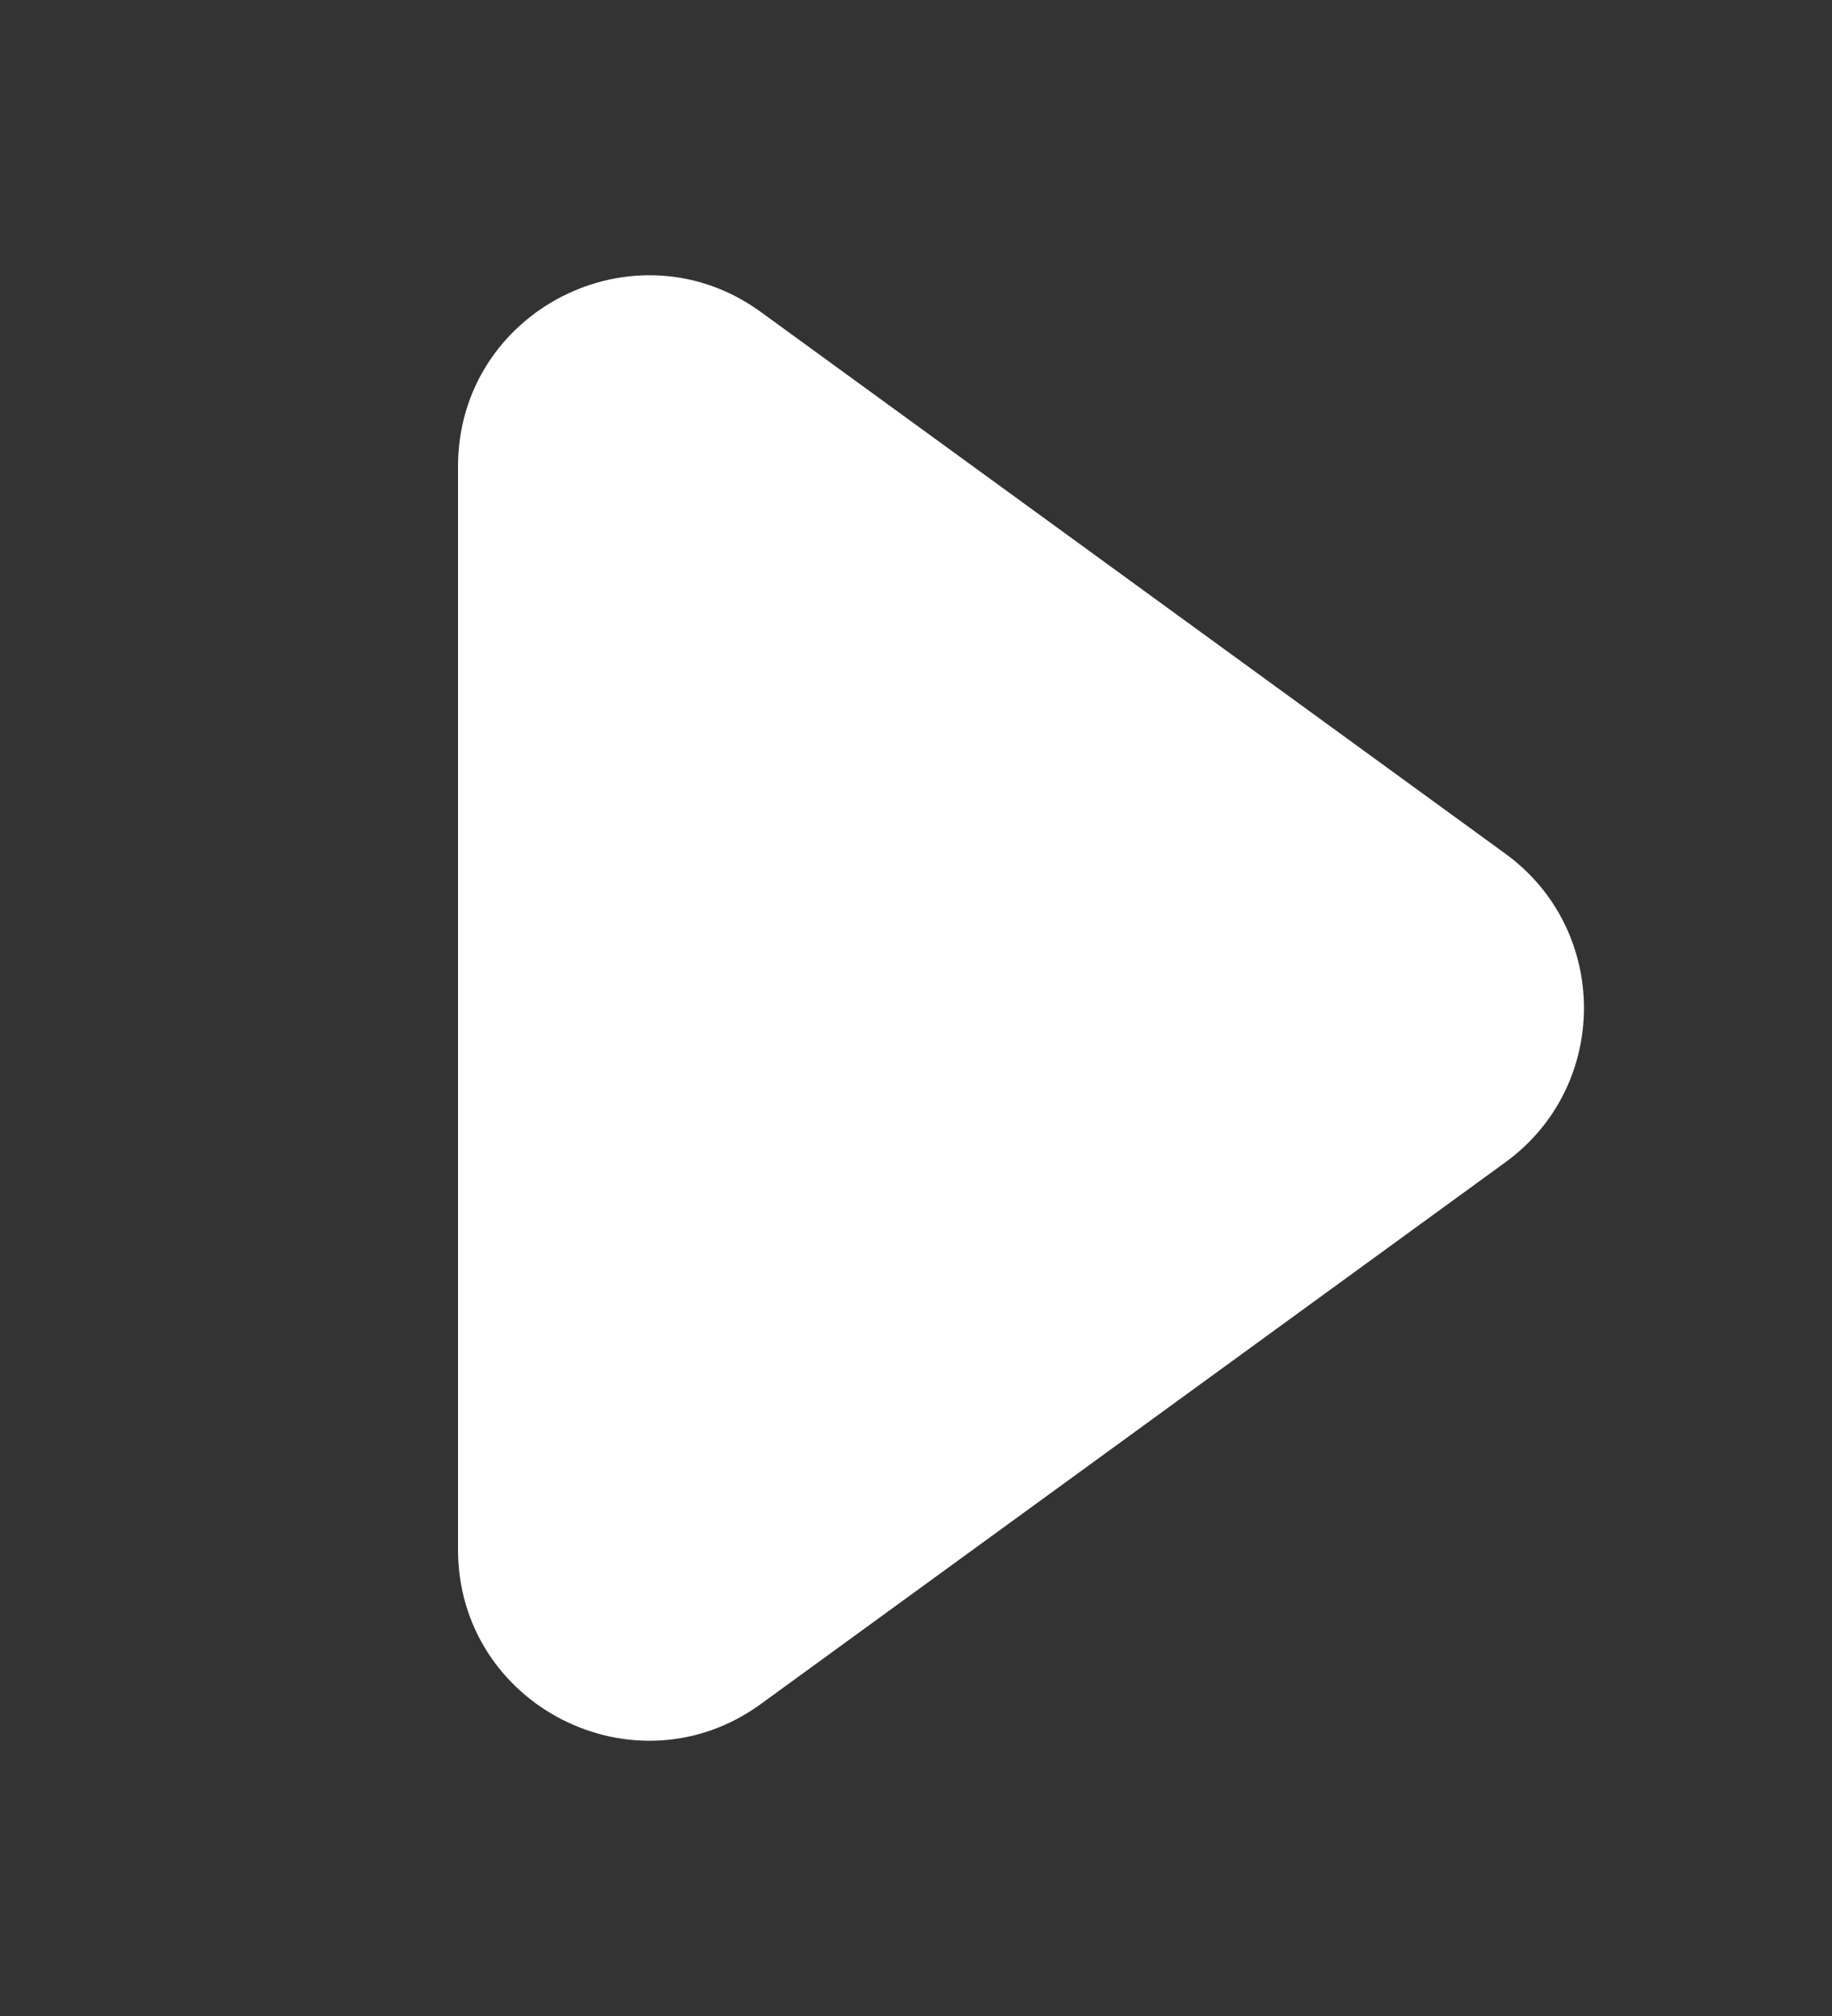 <svg width="10" height="11" viewBox="0 0 10 11" fill="none" xmlns="http://www.w3.org/2000/svg">
<rect x="0" y="0" width="10" height="11" fill="#333333" stroke="none"/>
<g id="&#228;&#186;&#140;&#231;&#186;&#167;icon/&#230;&#146;&#173;&#230;&#148;&#190;&#230;&#154;&#130;&#229;&#129;&#156;" clip-path="url(#clip0_96_6876)">
<path id="Polygon 1" d="M8.217 4.658C8.789 5.074 8.789 5.926 8.217 6.342L4.154 9.297C3.466 9.798 2.5 9.306 2.5 8.454L2.5 2.546C2.5 1.694 3.466 1.202 4.154 1.703L8.217 4.658Z" fill="white"/>
</g>
<defs>
<clipPath id="clip0_96_6876">
<rect width="10" height="10" fill="white" transform="translate(0 0.5)"/>
</clipPath>
</defs>
</svg>
